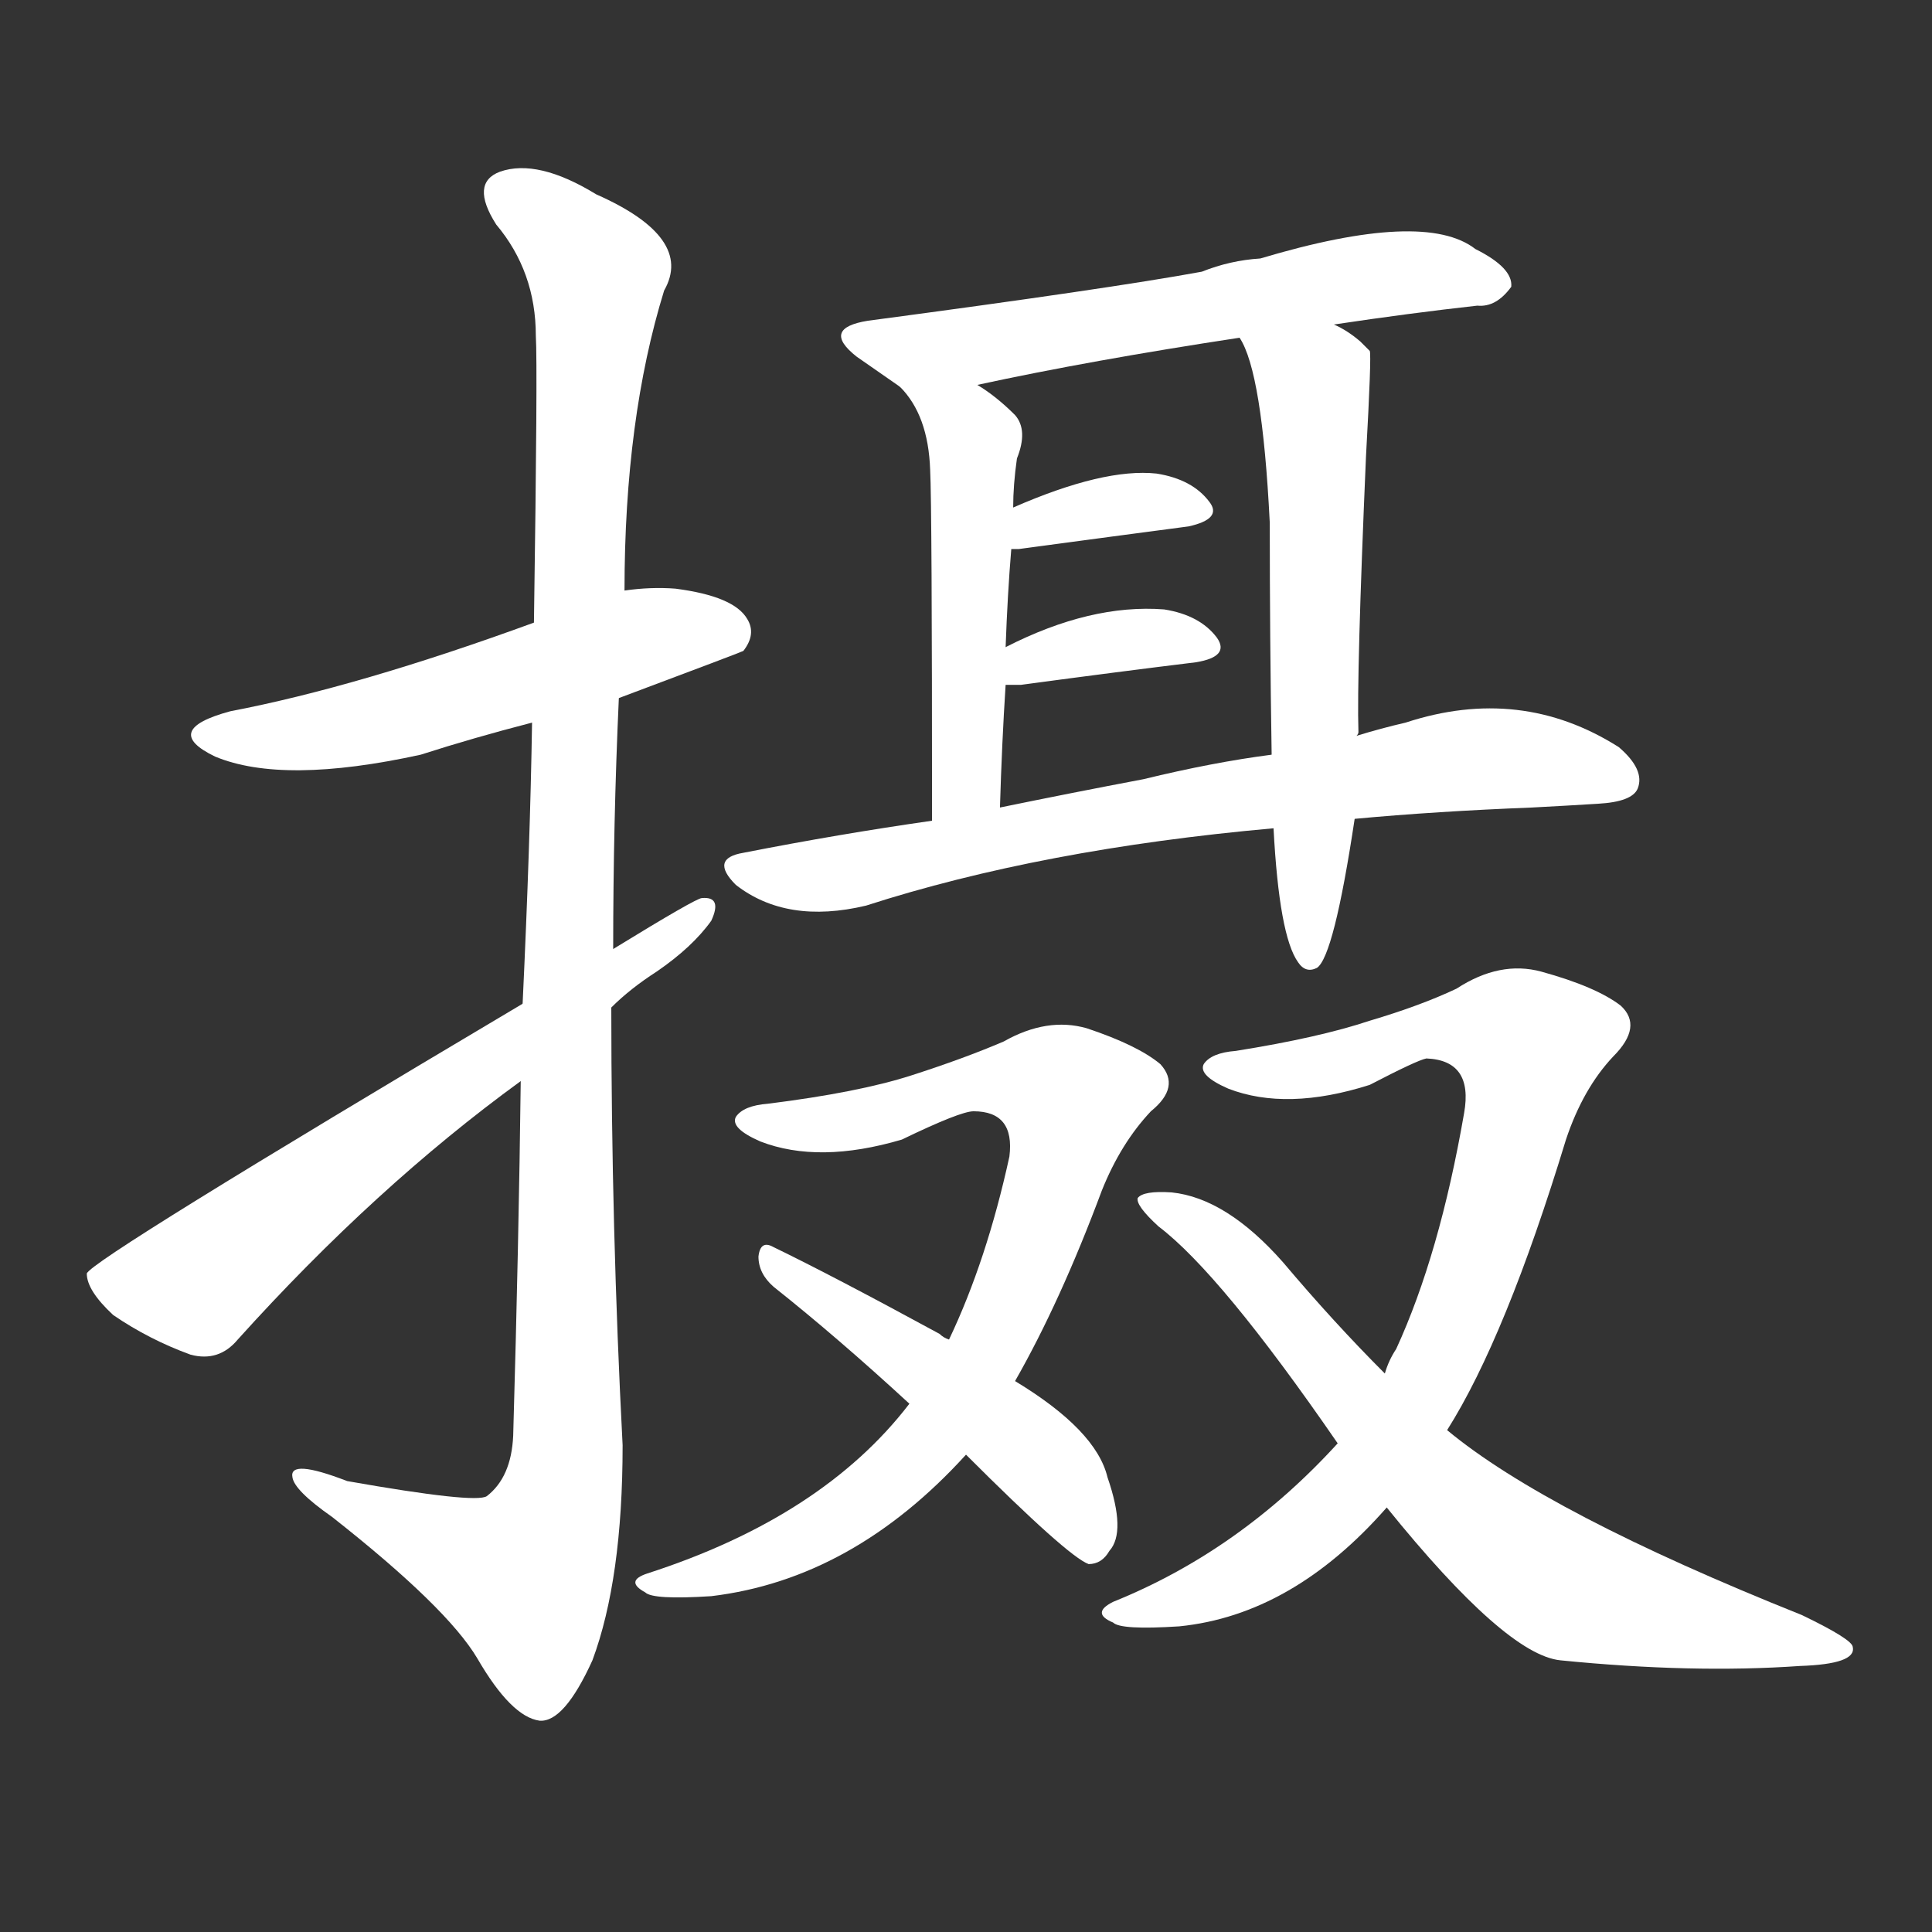 <svg version="1.1" viewBox="0 0 1024 1024" xmlns="http://www.w3.org/2000/svg">
  <rect x="0" y="0" width="1024" height="1024" fill="#333333" stroke="none"/>
  <g transform="scale(1, -1) translate(0, -900)">
    <style type="text/css">
        .stroke1 {fill: #FFFFFF;}
        .stroke2 {fill: #FFFFFF;}
        .stroke3 {fill: #FFFFFF;}
        .stroke4 {fill: #FFFFFF;}
        .stroke5 {fill: #FFFFFF;}
        .stroke6 {fill: #FFFFFF;}
        .stroke7 {fill: #FFFFFF;}
        .stroke8 {fill: #FFFFFF;}
        .stroke9 {fill: #FFFFFF;}
        .stroke10 {fill: #FFFFFF;}
        .stroke11 {fill: #FFFFFF;}
        .stroke12 {fill: #FFFFFF;}
        .stroke13 {fill: #FFFFFF;}
        .stroke14 {fill: #FFFFFF;}
        .stroke15 {fill: #FFFFFF;}
        .stroke16 {fill: #FFFFFF;}
        .stroke17 {fill: #FFFFFF;}
        .stroke18 {fill: #FFFFFF;}
        .stroke19 {fill: #FFFFFF;}
        .stroke20 {fill: #FFFFFF;}
        text {
            font-family: Helvetica;
            font-size: 50px;
            fill: #FFFFFF;}
            paint-order: stroke;
            stroke: #000000;
            stroke-width: 4px;
            stroke-linecap: butt;
            stroke-linejoin: miter;
            font-weight: 800;
        }
    </style>

    <path d="M 328 530 Q 392 554 394 555 Q 401 564 396 572 Q 389 584 358 588 Q 345 589 331 587 L 283 570 Q 190 536 122 523 Q 85 513 114 499 Q 150 484 223 500 Q 251 509 282 517 L 328 530 Z" class="stroke1"/>
    <path d="M 276 327 Q 275 243 272 139 Q 271 117 258 107 Q 252 103 184 115 Q 153 127 155 117 Q 156 110 176 96 Q 237 48 253 21 Q 271 -10 286 -12 Q 299 -13 314 20 Q 330 63 330 134 Q 324 249 324 366 L 325 397 Q 325 464 328 530 L 331 587 Q 331 678 352 746 Q 368 774 316 797 Q 285 816 265 809 Q 249 803 263 781 Q 284 756 284 722 Q 285 706 283 570 L 282 517 Q 281 453 277 368 L 276 327 Z" class="stroke2"/>
    <path d="M 277 368 Q 48 232 46 225 Q 46 216 60 203 Q 79 190 101 182 Q 116 178 126 190 Q 199 271 276 327 L 324 366 Q 334 376 348 385 Q 367 398 377 412 Q 383 425 372 424 Q 369 424 325 397 L 277 368 Z" class="stroke3"/>
    <path d="M 707 728 Q 747 734 783 738 Q 793 737 801 748 Q 802 758 782 768 Q 755 789 668 763 Q 652 762 637 756 Q 588 747 460 730 Q 435 726 454 711 Q 464 704 477 695 C 486 689 489 690 518 696 Q 578 709 657 721 L 707 728 Z" class="stroke4"/>
    <path d="M 477 695 Q 492 680 493 651 Q 494 632 494 465 C 494 435 529 442 530 472 Q 531 506 533 537 L 533 557 Q 534 585 536 609 L 537 631 Q 537 643 539 657 Q 545 672 538 680 Q 528 690 518 696 C 493 713 458 718 477 695 Z" class="stroke5"/>
    <path d="M 719 510 Q 720 511 720 512 Q 719 542 724 658 Q 727 712 726 714 Q 723 717 721 719 Q 714 725 707 728 C 681 743 645 748 657 721 Q 669 703 673 623 Q 673 563 674 500 L 675 461 Q 678 404 688 390 Q 692 384 698 387 Q 707 393 718 466 L 719 510 Z" class="stroke6"/>
    <path d="M 536 609 Q 537 609 540 609 Q 592 616 630 621 Q 648 625 641 634 Q 632 646 613 649 Q 585 652 537 631 C 509 619 506 609 536 609 Z" class="stroke7"/>
    <path d="M 533 537 Q 536 537 541 537 Q 593 544 634 549 Q 652 552 645 562 Q 636 574 617 577 Q 578 580 533 557 C 506 544 503 537 533 537 Z" class="stroke8"/>
    <path d="M 718 466 Q 761 470 812 472 Q 831 473 847 474 Q 865 475 868 482 Q 872 492 858 504 Q 806 537 745 517 Q 732 514 719 510 L 674 500 Q 643 496 606 487 Q 569 480 530 472 L 494 465 Q 445 458 394 448 Q 376 445 390 431 Q 417 410 459 420 Q 552 450 675 461 L 718 466 Z" class="stroke9"/>
    <path d="M 538 168 Q 562 210 584 269 Q 594 294 610 311 Q 626 324 615 336 Q 603 346 576 355 Q 555 361 532 348 Q 511 339 483 330 Q 455 321 407 315 Q 394 314 390 308 Q 387 302 403 295 Q 434 283 478 296 Q 509 311 516 311 Q 538 311 535 287 Q 523 232 503 190 L 482 156 Q 436 96 343 66 Q 331 62 342 56 Q 346 52 377 54 Q 452 63 512 129 L 538 168 Z" class="stroke10"/>
    <path d="M 512 129 Q 566 75 577 71 Q 584 71 588 78 Q 597 88 587 117 Q 581 142 538 168 L 503 190 Q 500 191 498 193 Q 441 224 410 239 Q 403 243 402 234 Q 402 225 410 218 Q 444 191 482 156 L 512 129 Z" class="stroke11"/>
    <path d="M 709 135 Q 657 78 590 51 Q 578 45 590 40 Q 594 36 625 38 Q 685 44 735 101 L 767 142 Q 798 191 830 296 Q 839 323 855 340 Q 871 356 859 367 Q 846 377 817 385 Q 795 391 772 376 Q 753 367 726 359 Q 699 350 655 343 Q 642 342 638 336 Q 635 330 651 323 Q 682 311 726 325 Q 751 338 756 339 Q 781 338 776 310 Q 763 235 740 185 Q 736 179 734 172 L 709 135 Z" class="stroke12"/>
    <path d="M 735 101 Q 798 23 827 20 Q 897 13 954 17 Q 984 18 982 27 Q 982 31 955 44 Q 820 98 767 142 L 734 172 Q 707 199 680 231 Q 650 265 621 268 Q 606 269 603 265 Q 602 261 614 250 Q 647 225 709 135 L 735 101 Z" class="stroke13"/>
</g></svg>
